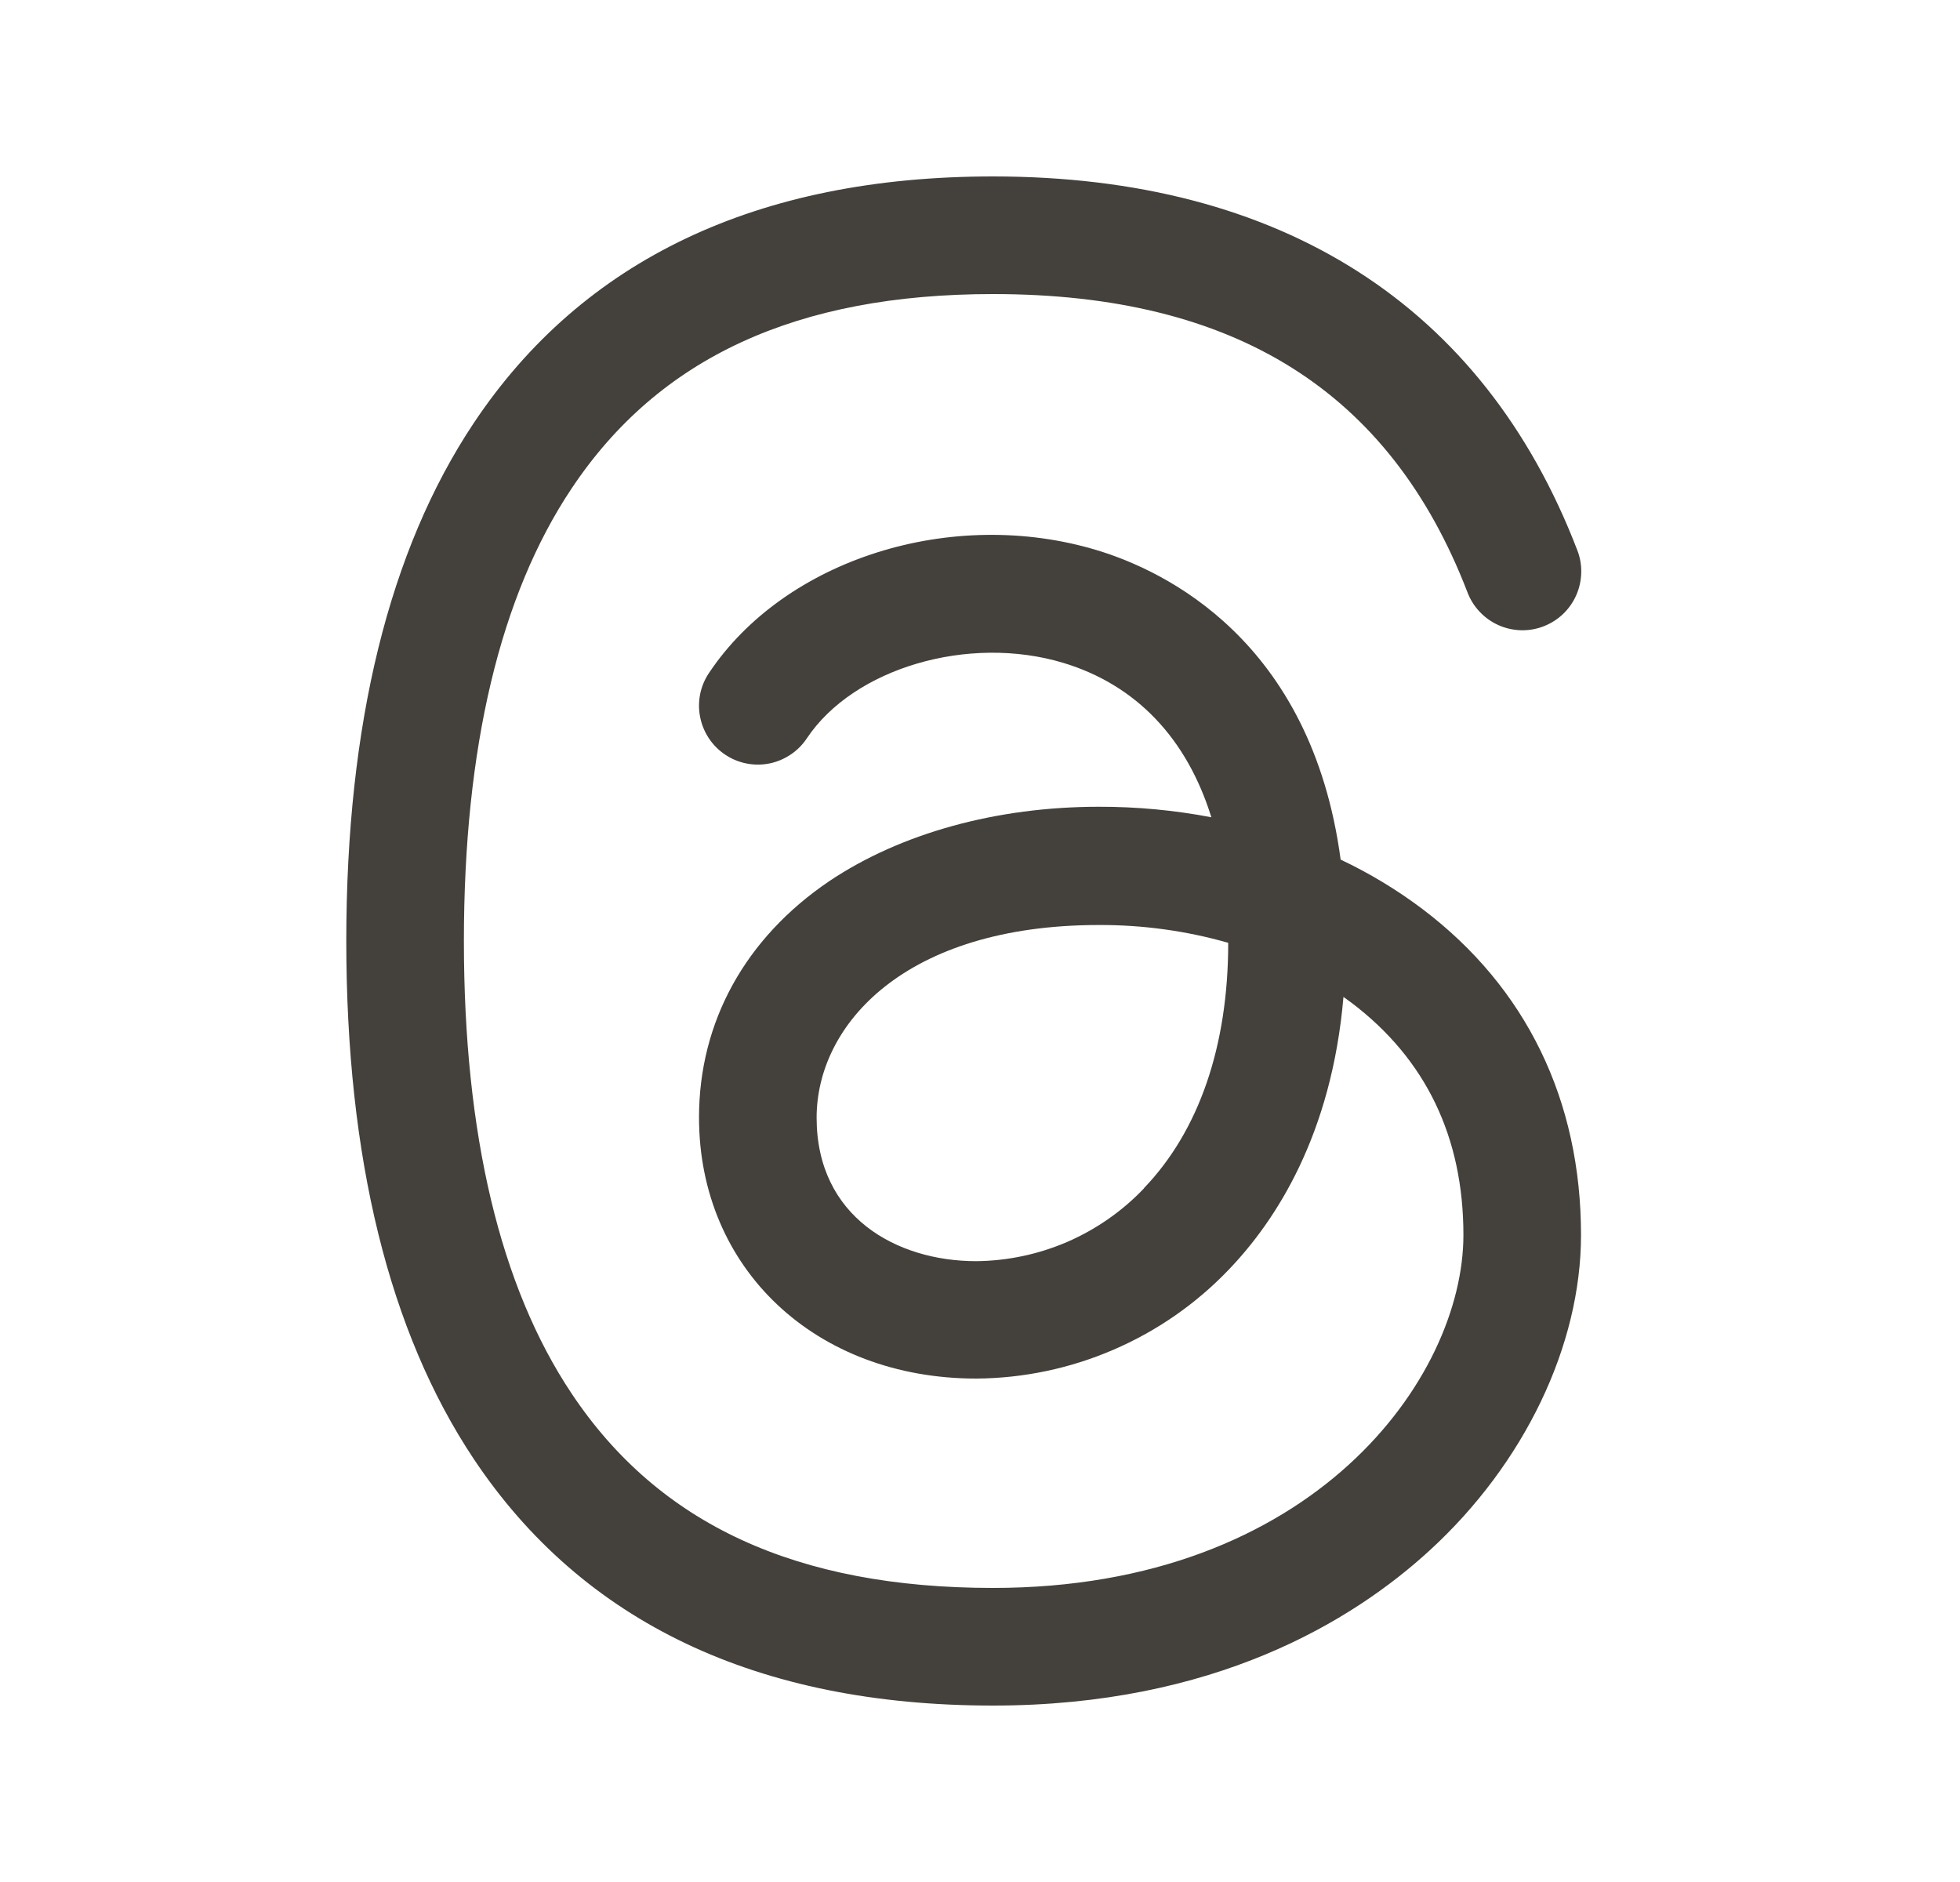<svg xmlns="http://www.w3.org/2000/svg" width="25" height="24" viewBox="0 0 25 24" fill="none">
    <path
        d="M18.143 11.592C17.818 11.347 17.468 11.136 17.1 10.962C16.725 8.16 14.85 7.277 13.997 7.018C12.142 6.456 10.011 7.13 9.042 8.584C8.987 8.666 8.949 8.758 8.93 8.854C8.911 8.951 8.911 9.051 8.931 9.147C8.97 9.342 9.085 9.514 9.25 9.624C9.416 9.735 9.619 9.775 9.814 9.736C9.91 9.717 10.002 9.678 10.084 9.623C10.166 9.569 10.236 9.498 10.291 9.416C10.888 8.52 12.353 8.089 13.562 8.453C14.495 8.735 15.139 9.419 15.451 10.422C14.978 10.332 14.498 10.287 14.017 10.288C12.712 10.288 11.491 10.625 10.58 11.235C9.507 11.96 8.916 13.031 8.916 14.25C8.916 16.179 10.403 17.58 12.452 17.58C13.054 17.576 13.65 17.451 14.203 17.212C14.756 16.974 15.256 16.627 15.672 16.192C16.276 15.563 16.985 14.47 17.136 12.713C17.171 12.738 17.205 12.763 17.239 12.788C18.186 13.505 18.666 14.501 18.666 15.75C18.666 17.565 16.76 20.25 12.666 20.25C10.161 20.25 8.403 19.439 7.291 17.771C6.379 16.406 5.917 14.462 5.917 12C5.917 9.538 6.379 7.594 7.291 6.229C8.403 4.561 10.161 3.75 12.666 3.75C15.754 3.75 17.729 4.992 18.716 7.549C18.751 7.642 18.803 7.727 18.871 7.799C18.939 7.872 19.02 7.93 19.111 7.971C19.201 8.012 19.299 8.034 19.398 8.037C19.497 8.04 19.596 8.023 19.689 7.987C19.781 7.951 19.866 7.898 19.938 7.829C20.009 7.761 20.067 7.678 20.106 7.588C20.146 7.497 20.167 7.399 20.169 7.3C20.171 7.2 20.153 7.102 20.116 7.01C18.918 3.896 16.341 2.25 12.666 2.25C9.666 2.25 7.434 3.308 6.042 5.396C4.963 7.015 4.417 9.236 4.417 12C4.417 14.764 4.963 16.985 6.042 18.604C7.434 20.692 9.666 21.75 12.666 21.75C15.486 21.75 17.251 20.674 18.235 19.772C19.445 18.664 20.166 17.156 20.166 15.75C20.166 14.031 19.467 12.592 18.143 11.592ZM14.591 15.155C14.315 15.445 13.983 15.676 13.616 15.836C13.248 15.995 12.852 16.079 12.452 16.083C11.438 16.083 10.416 15.52 10.416 14.253C10.416 13.069 11.541 11.796 14.017 11.796C14.575 11.794 15.13 11.87 15.666 12.023C15.666 13.342 15.291 14.424 14.591 15.152V15.155Z"
        fill="#44403C" />
</svg>